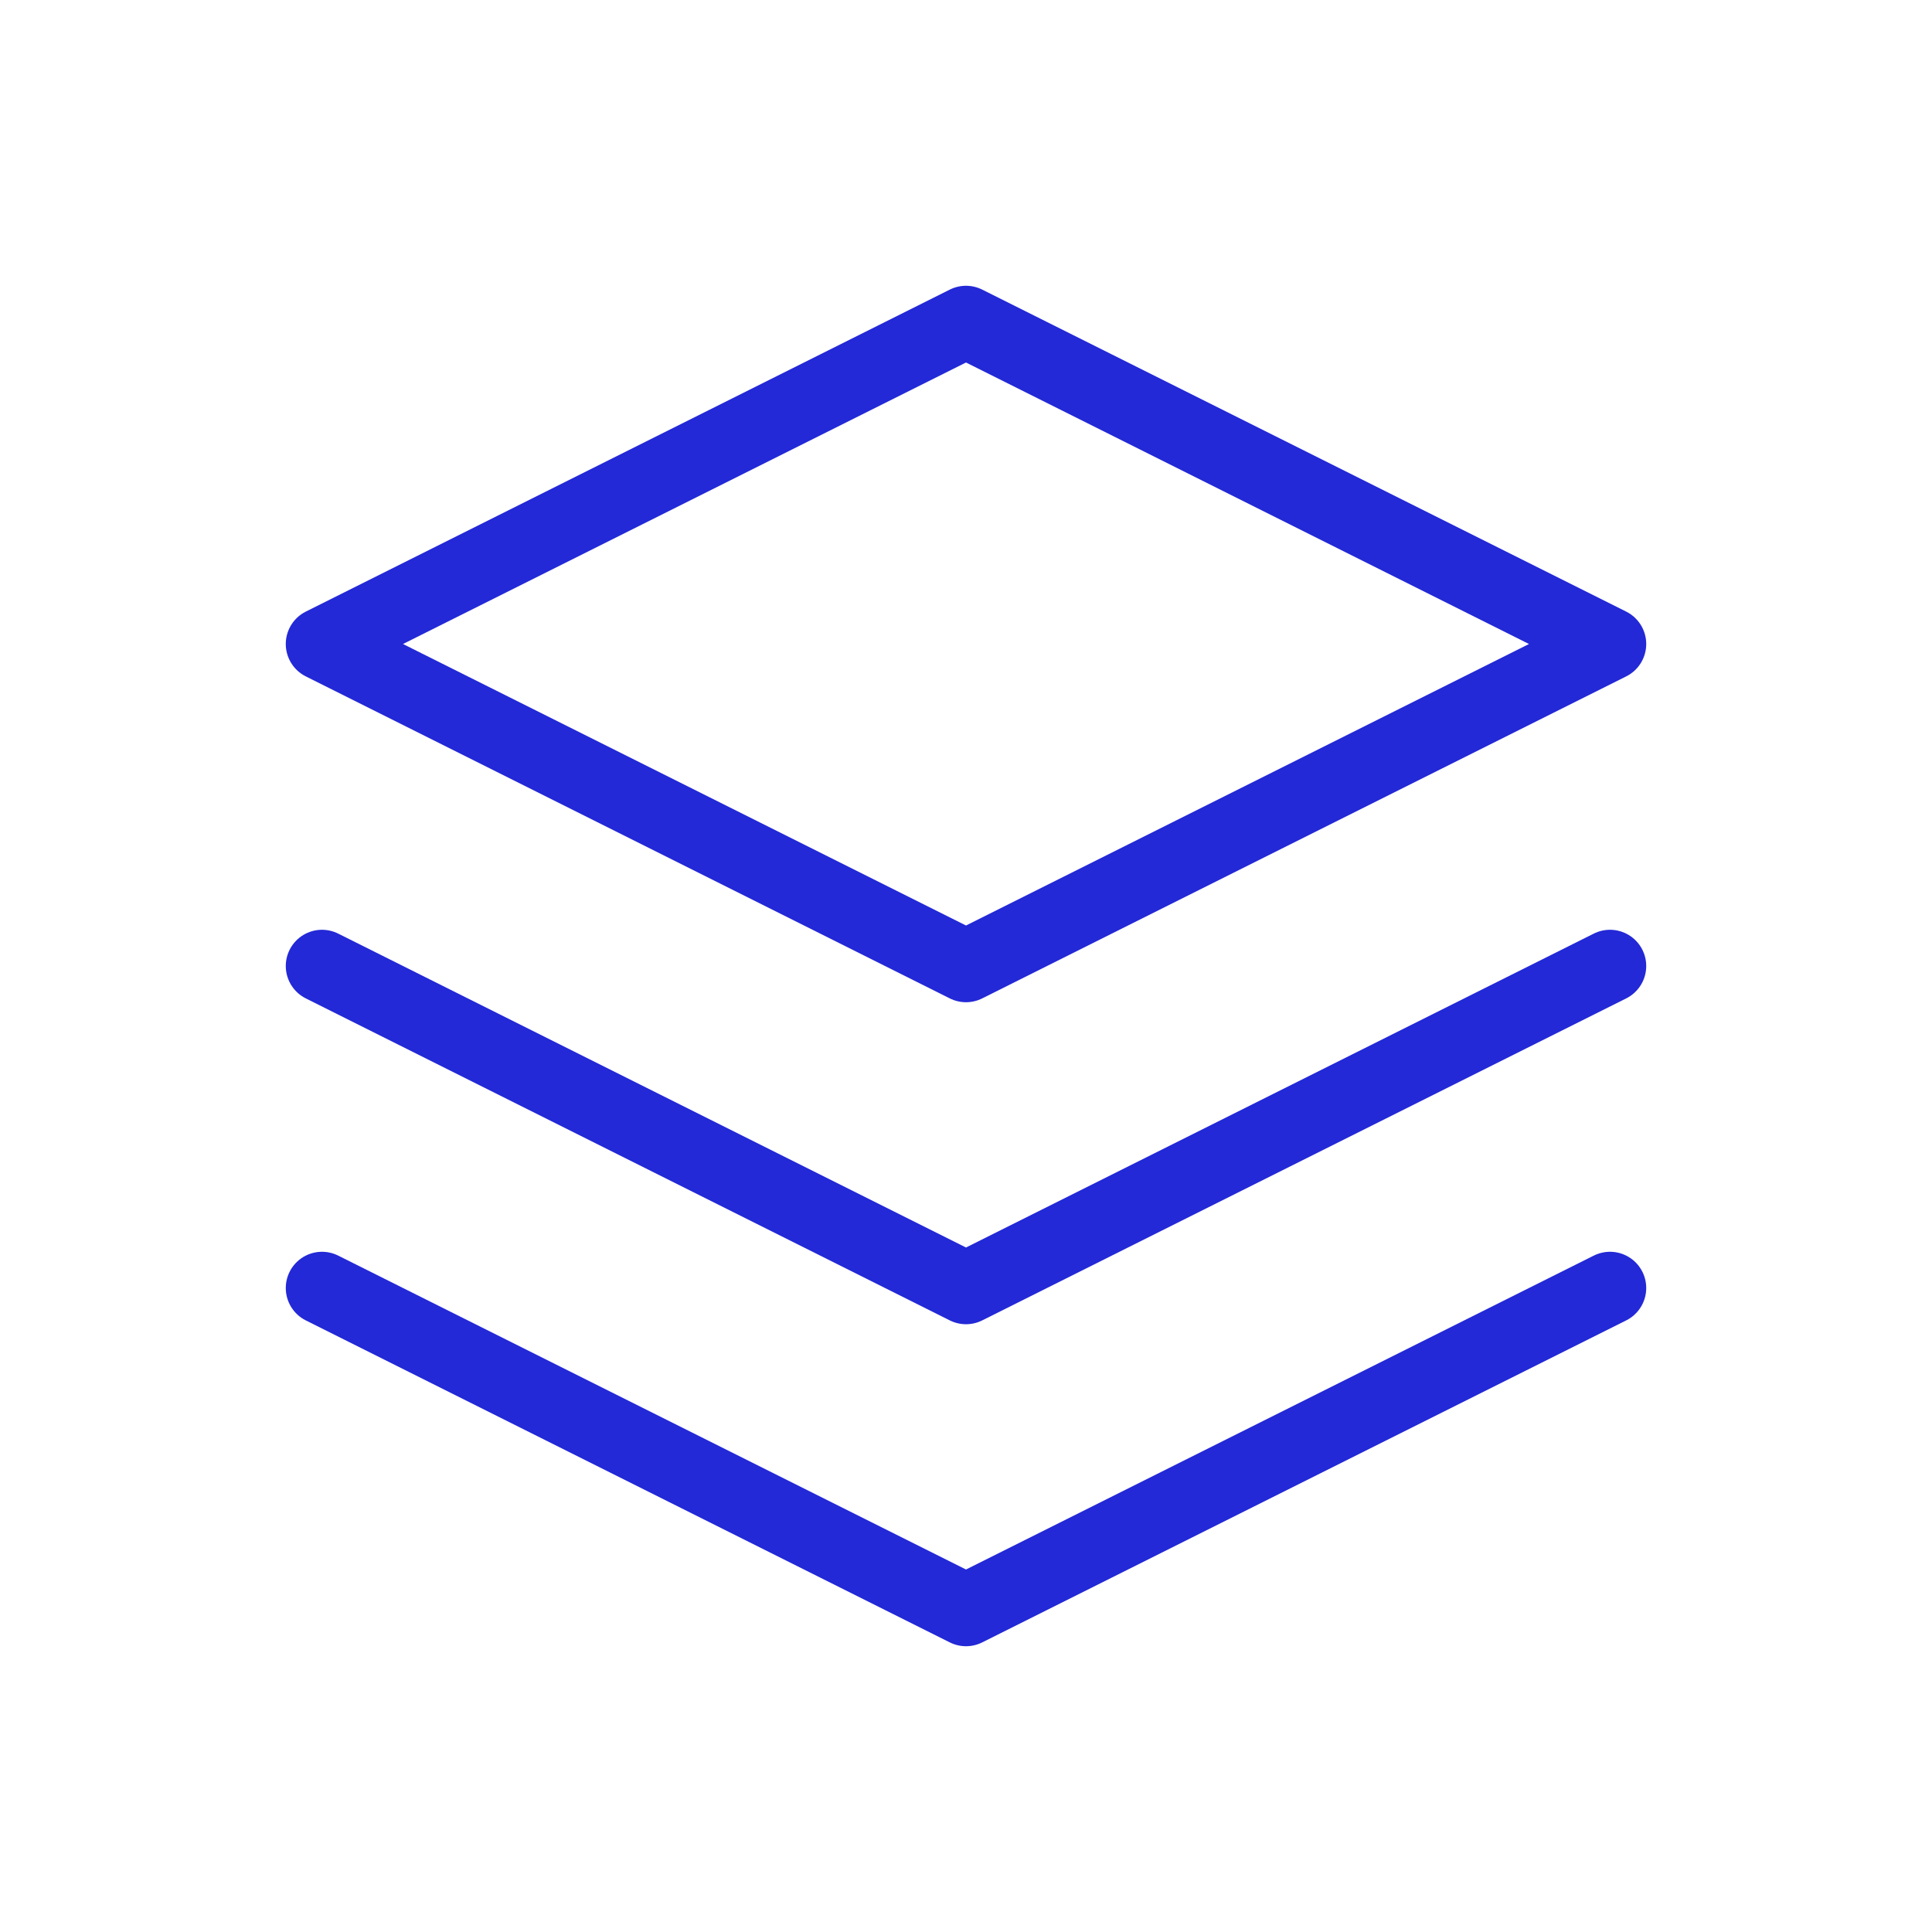 <svg width="80px" height="80px" viewBox="0 0 24 24" fill="none" xmlns="http://www.w3.org/2000/svg" aria-labelledby="layersIconTitle" stroke="#2329D6" stroke-width="0.9" stroke-linecap="round" stroke-linejoin="round" color="#2329D6"> <title id="layersIconTitle">Layers</title> <path d="M12 4L20 8L12 12L4 8L12 4Z"/> <path d="M20 12L12 16L4 12"/> <path d="M20 16L12 20L4 16"/> </svg>